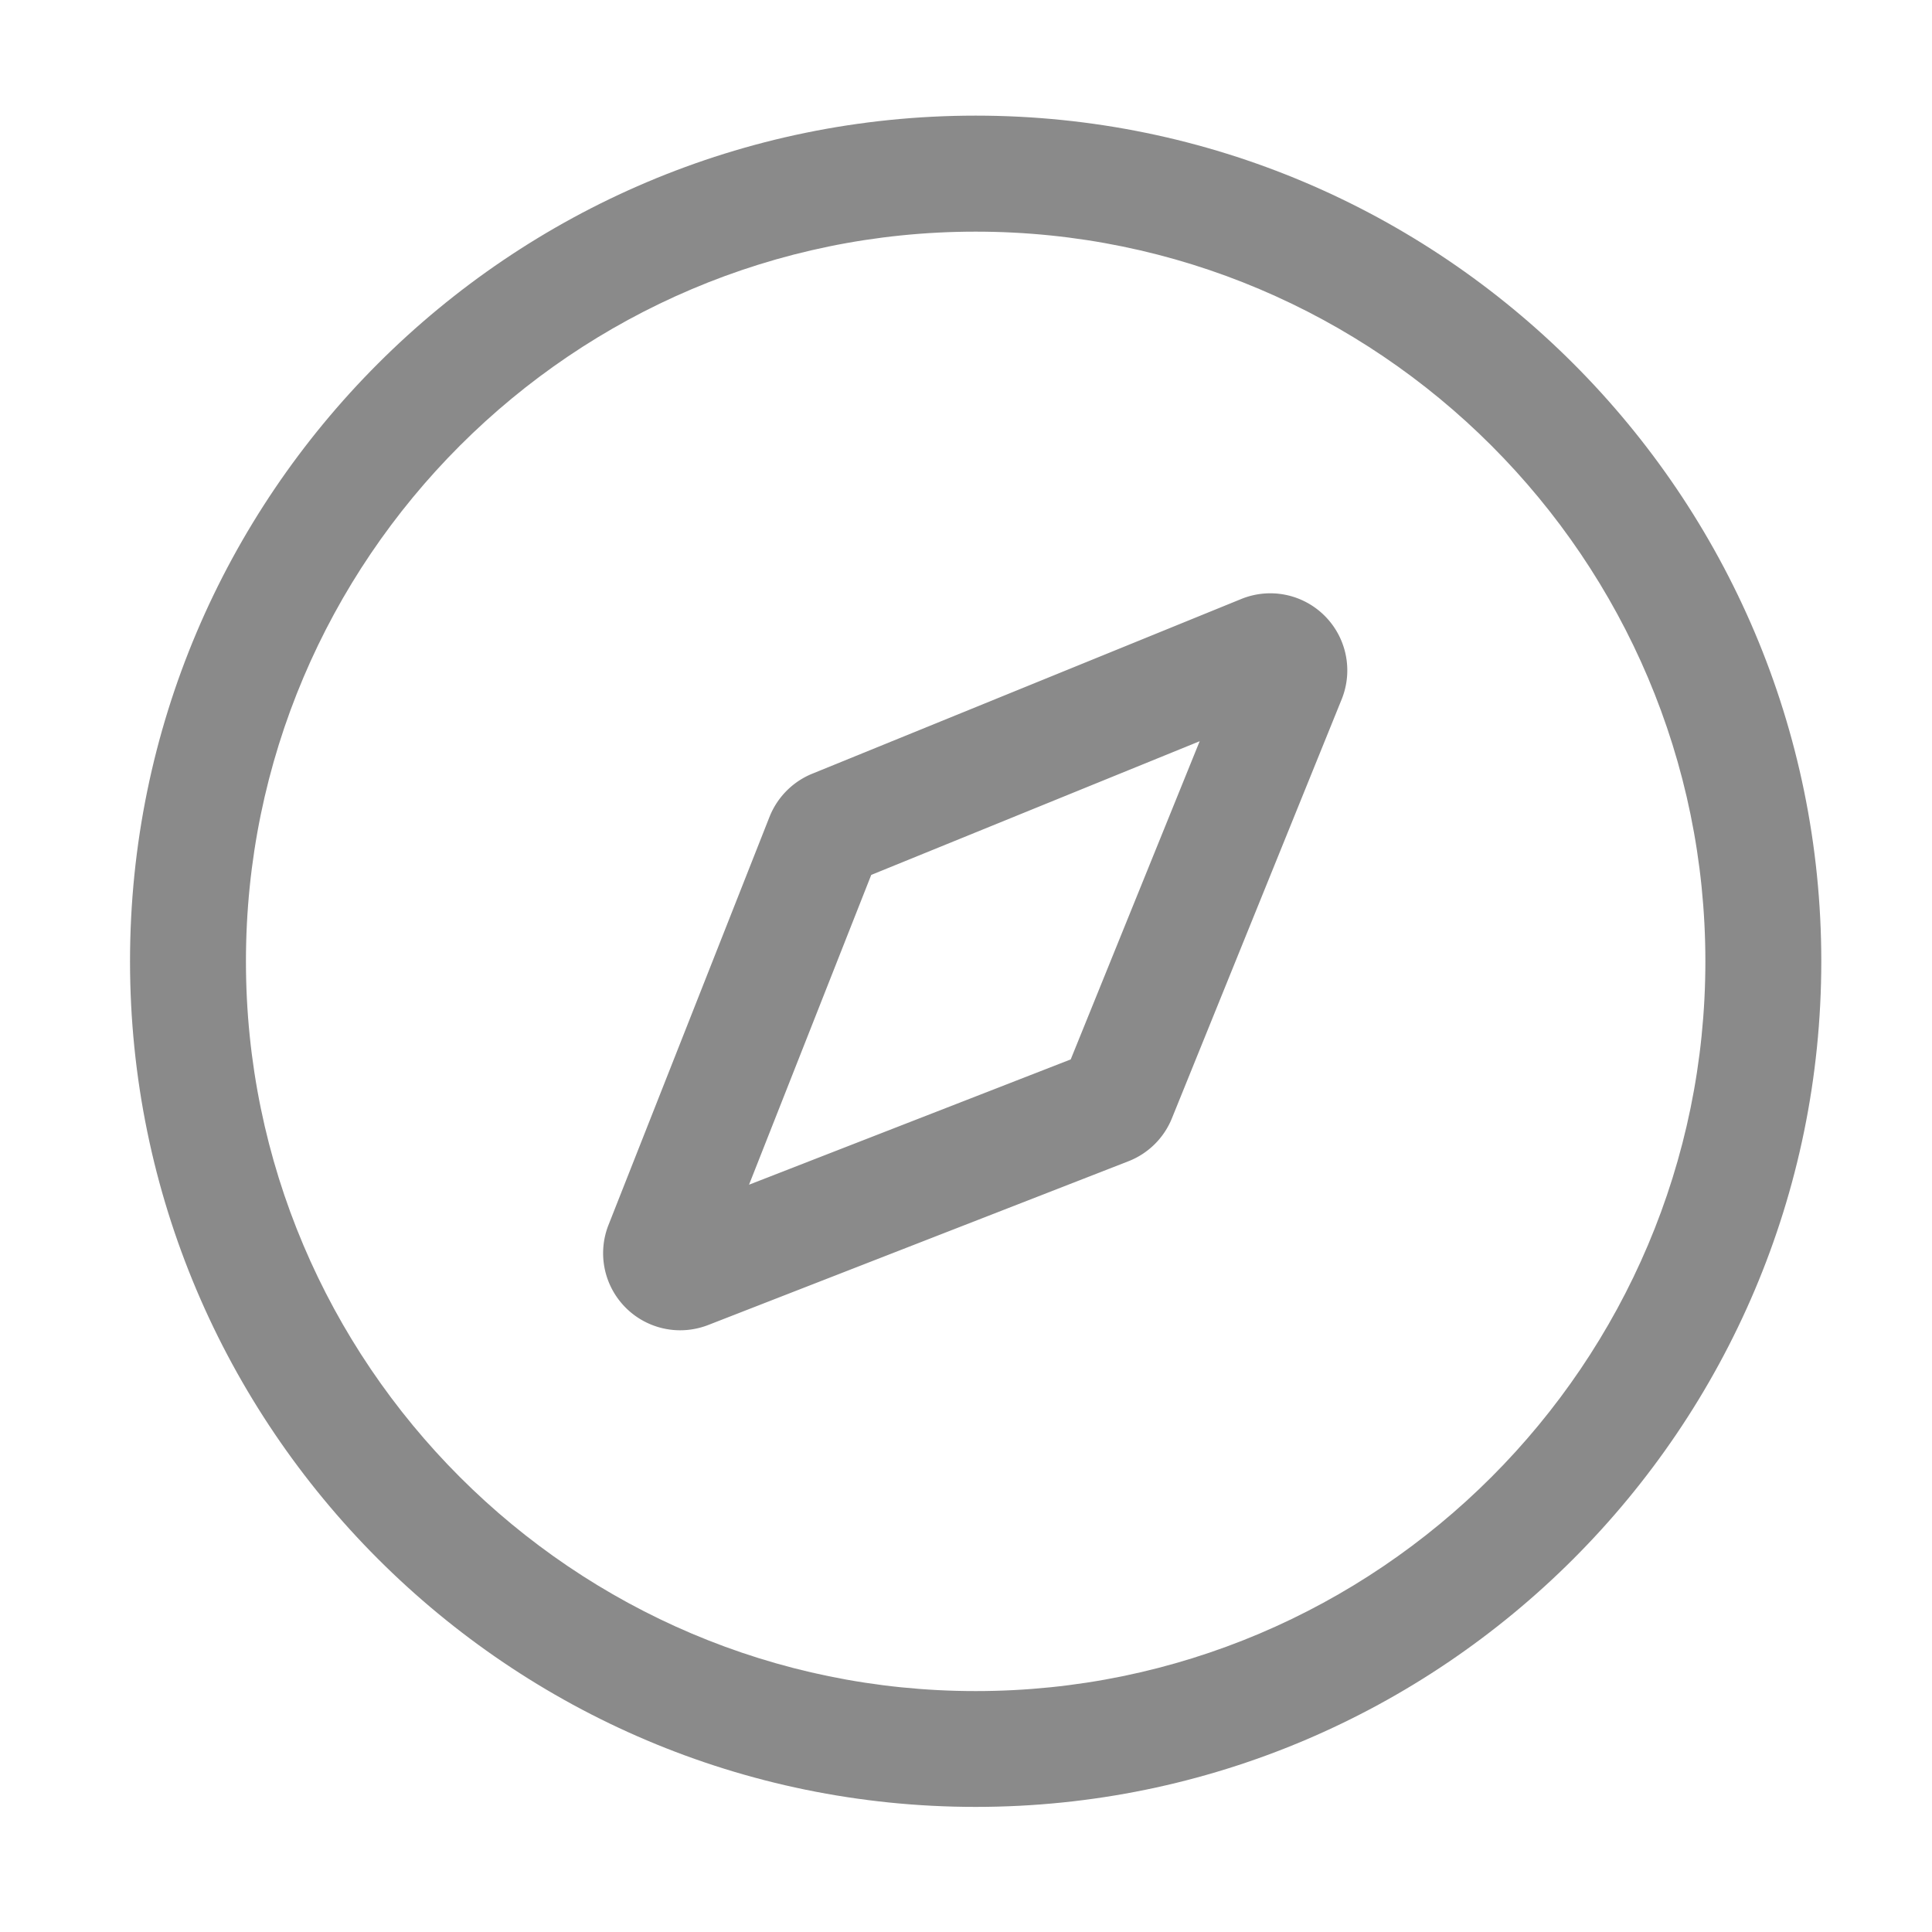 <svg t="1689401883659" class="icon" viewBox="0 0 1024 1024" version="1.1" xmlns="http://www.w3.org/2000/svg" p-id="3944" width="25" height="25"><path d="M517.12 957.696c-247.142 0-448.205-201.062-448.205-448.205S269.978 61.286 517.12 61.286s448.205 201.062 448.205 448.205-201.062 448.205-448.205 448.205z m0-834.918c-213.248 0-386.765 173.517-386.765 386.765 0 213.248 173.517 386.765 386.765 386.765s386.765-173.517 386.765-386.765c0-213.299-173.517-386.765-386.765-386.765z" fill="#8a8a8a" p-id="3946"></path><path d="M360.499 705.075c-10.65 0-21.146-4.198-28.928-12.032a40.812 40.812 0 0 1-9.062-43.776l85.35-216.32c4.096-10.342 12.288-18.637 22.579-22.835l227.43-92.621a40.755 40.755 0 0 1 44.237 8.909 40.863 40.863 0 0 1 9.011 44.237l-90.01 222.157a40.858 40.858 0 0 1-22.989 22.682L375.296 702.31c-4.813 1.843-9.83 2.765-14.797 2.765z m101.274-241.357l-64.768 164.198 170.496-66.406 68.352-168.653-174.08 70.861z" fill="#8a8a8a" p-id="3947"></path></svg>